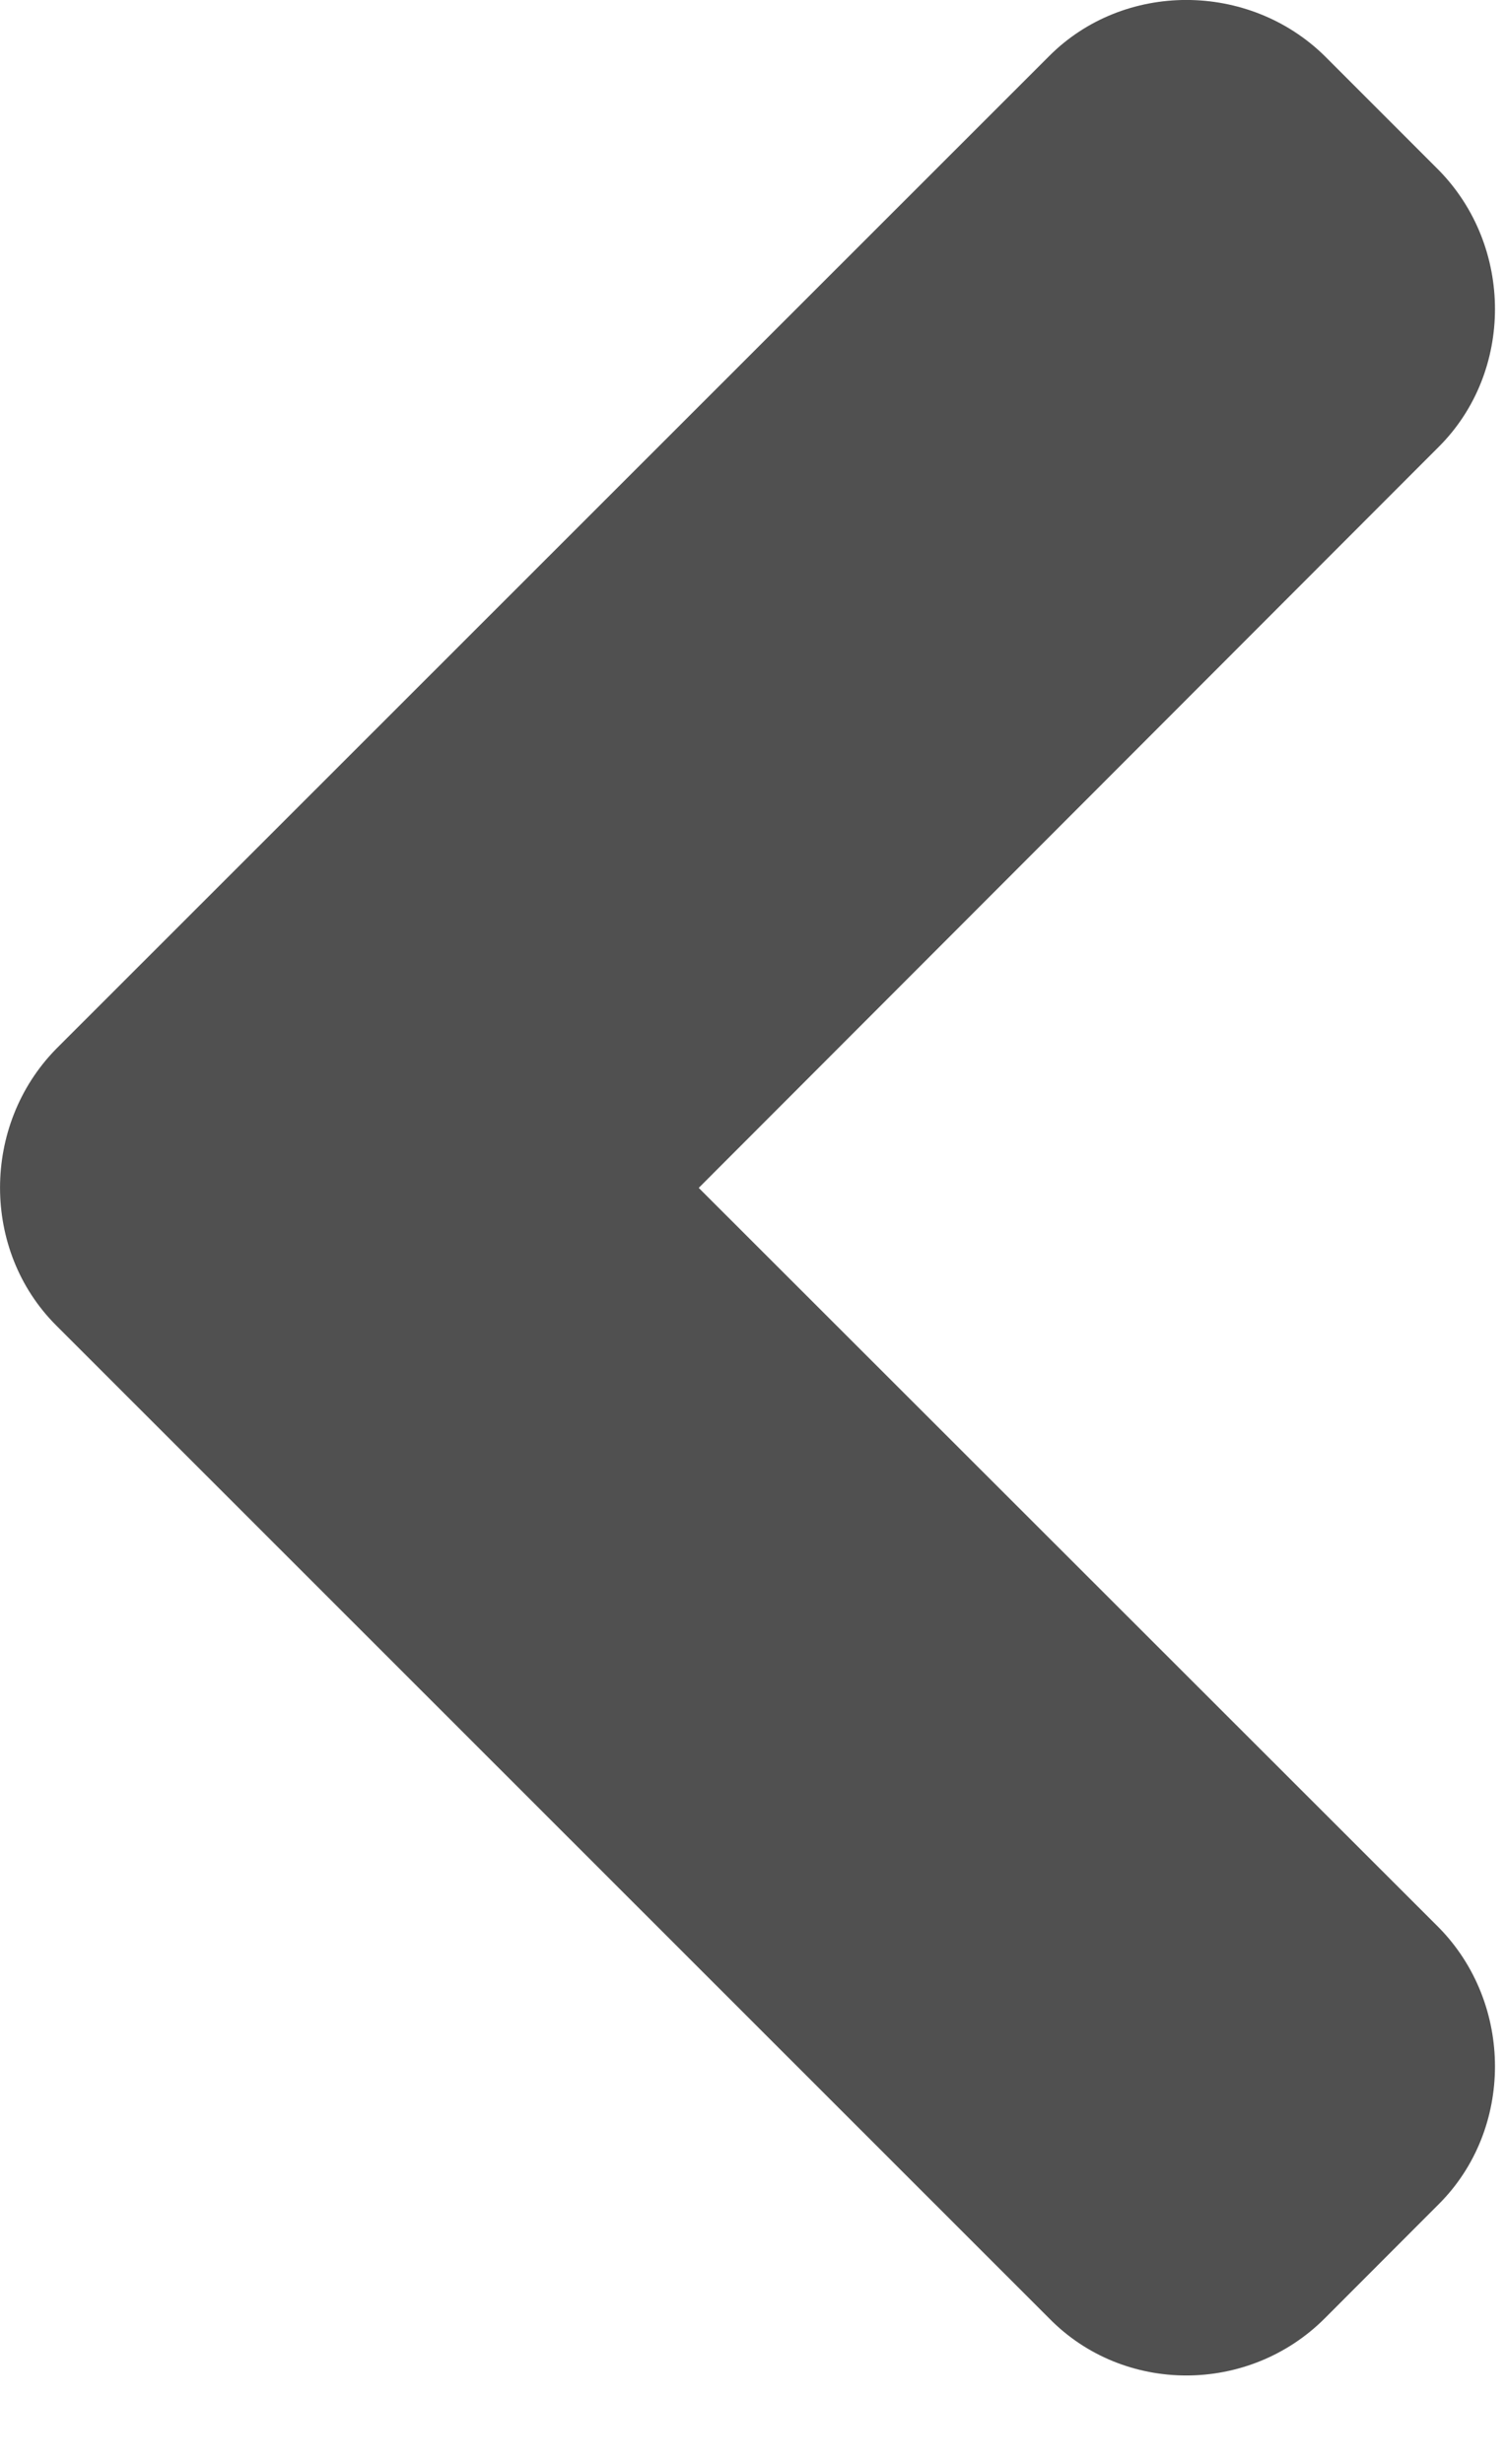 <svg width="11" height="18" viewBox="0 0 11 18" fill="none" xmlns="http://www.w3.org/2000/svg">
<path fill-rule="evenodd" clip-rule="evenodd" d="M7.668 16.936C8.213 17.493 9.126 17.493 9.683 16.936L10.518 16.1C11.063 15.554 11.063 14.64 10.518 14.083L5.107 8.678L10.518 3.262C11.063 2.716 11.063 1.803 10.518 1.245L9.683 0.41C9.126 -0.137 8.213 -0.137 7.668 0.41L0.409 7.664C-0.136 8.221 -0.136 9.135 0.409 9.681L7.668 16.936Z" fill="#505050"/>
</svg>
